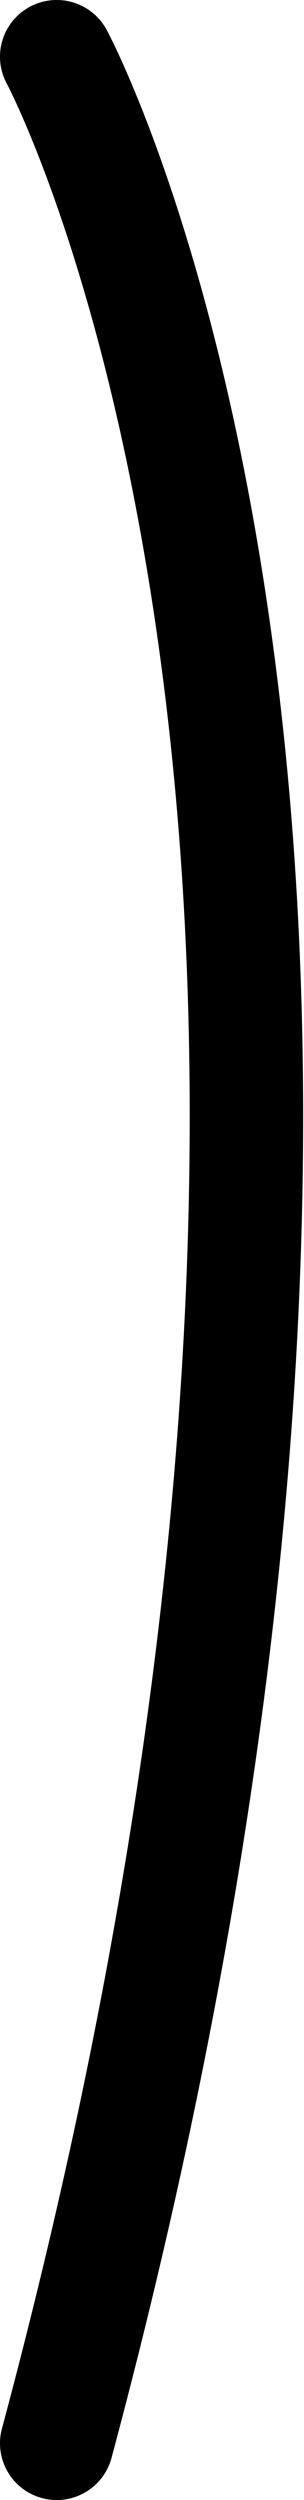 <svg xmlns="http://www.w3.org/2000/svg" width="8.04" height="66.109"><path data-name="Path 103" d="M1.5 1.5s11.289 20.976 0 63.109" fill="none" stroke="#000" stroke-linecap="round" stroke-width="3"/></svg>